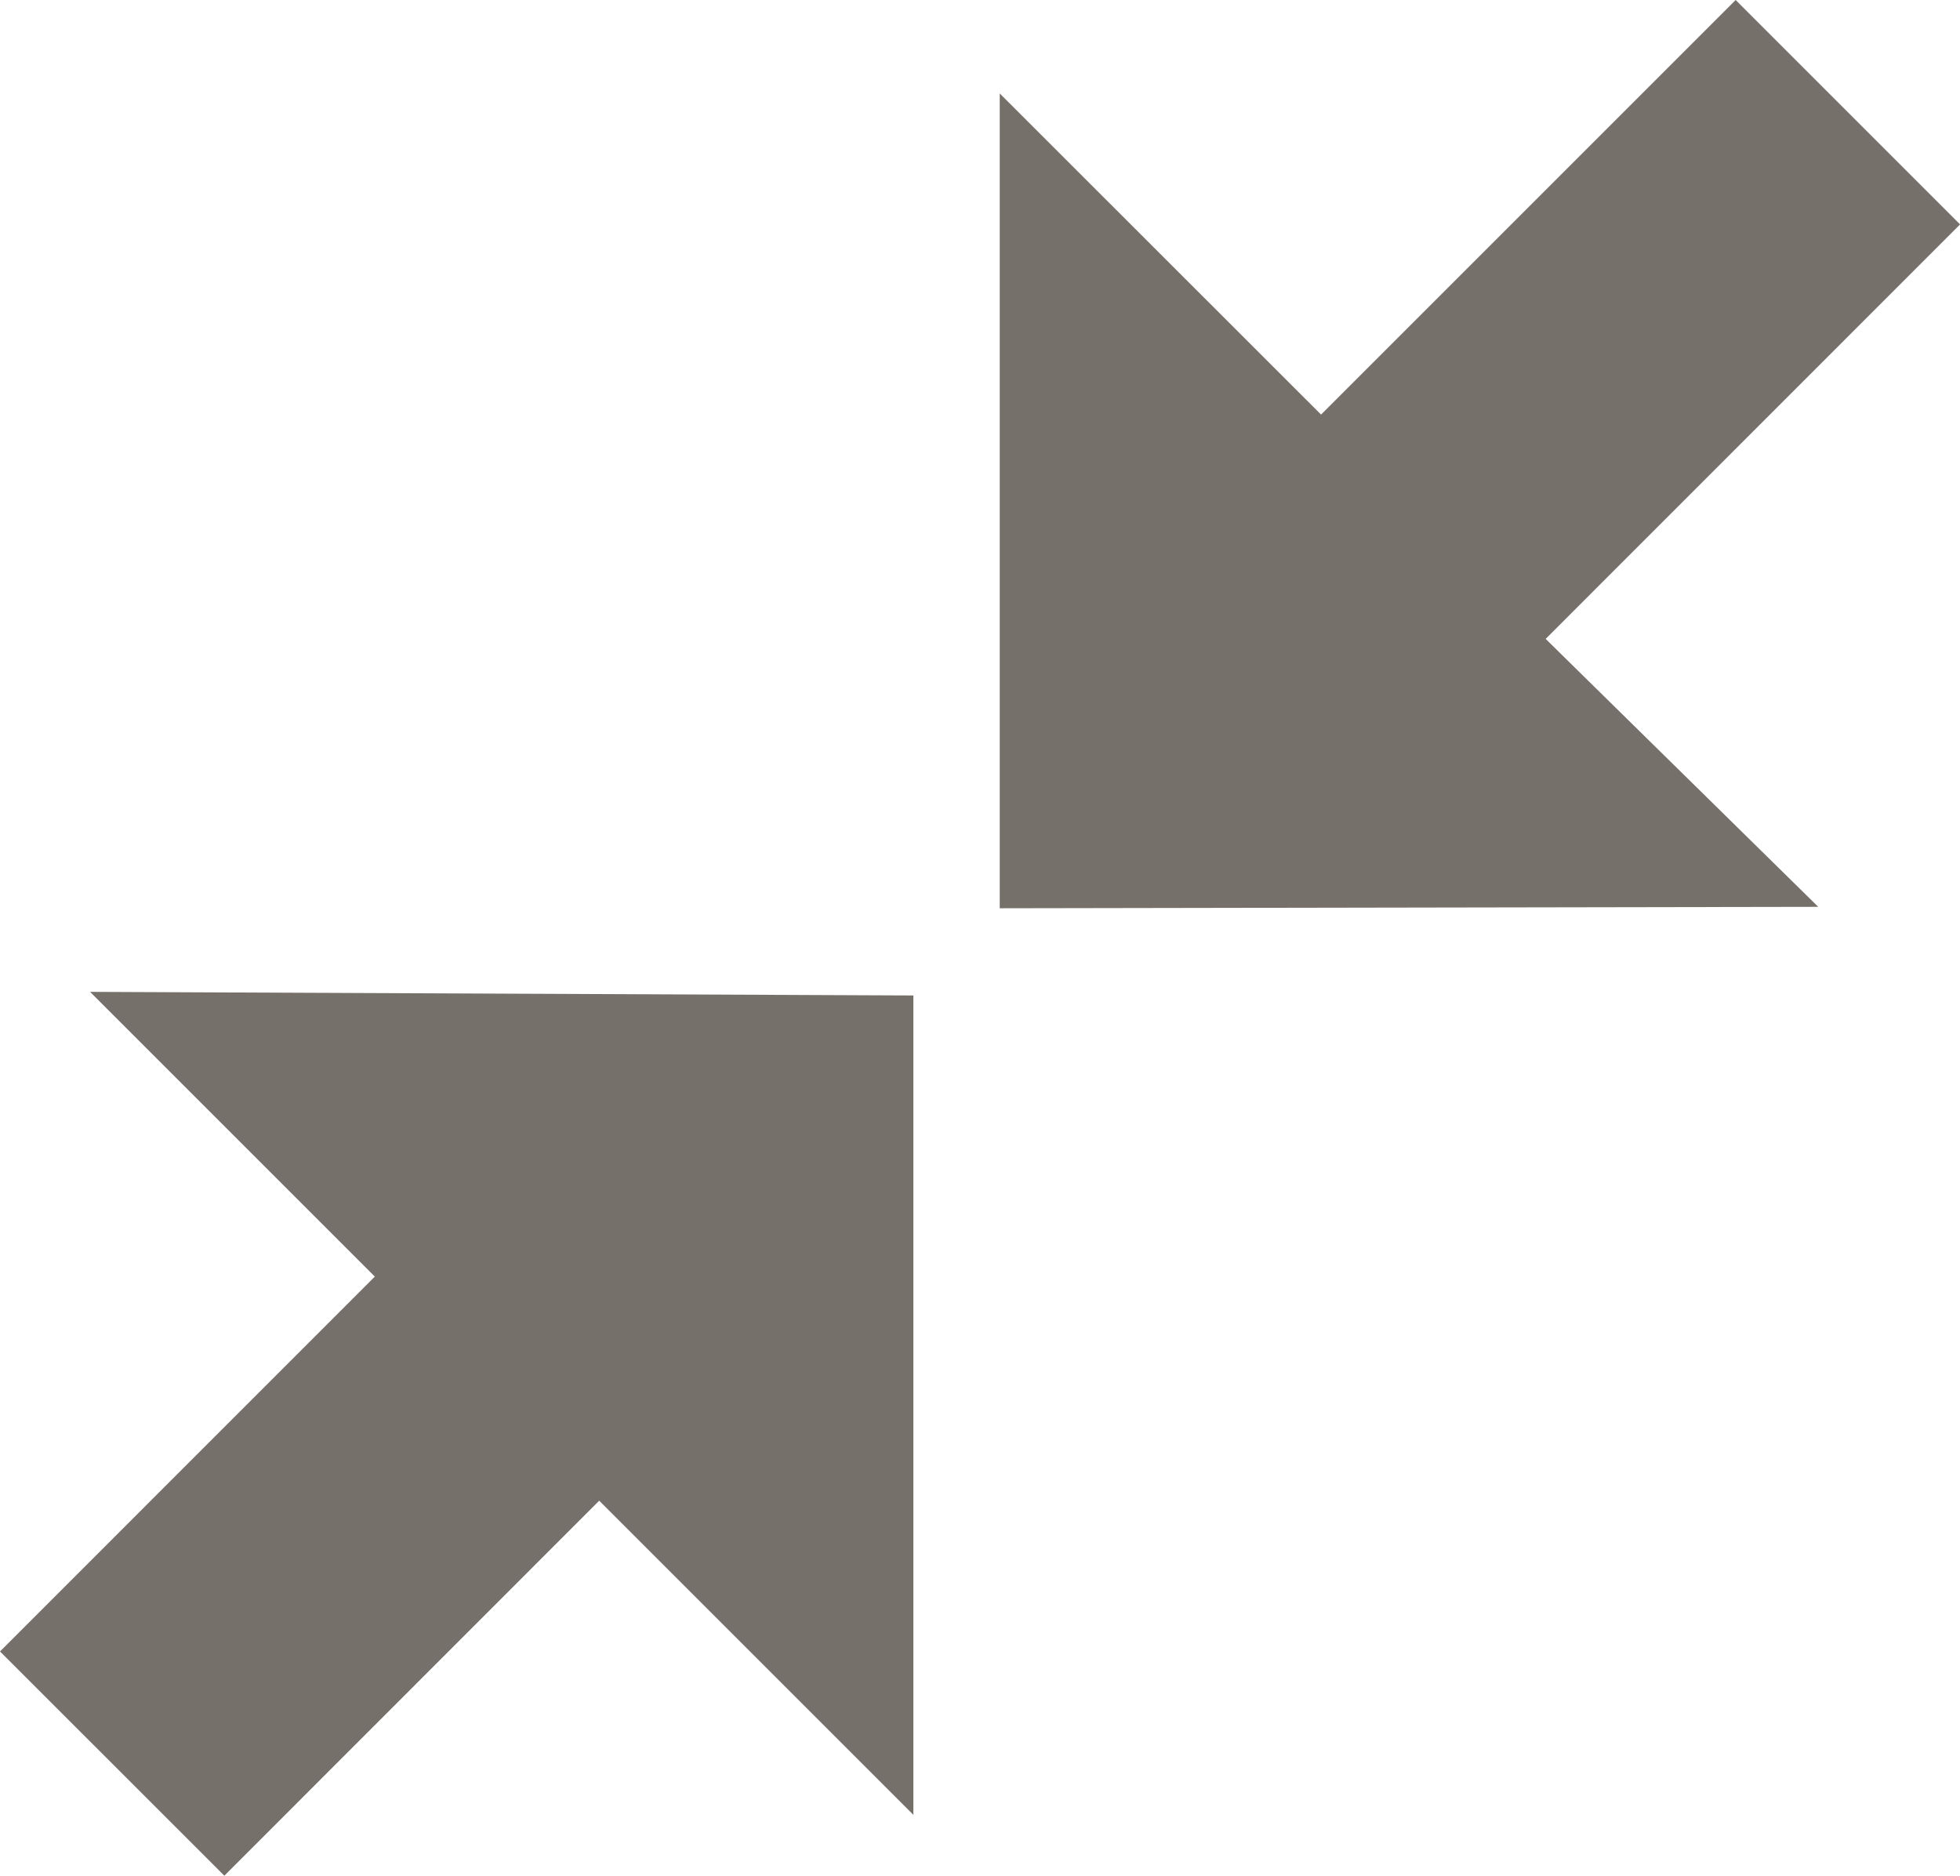 <svg xmlns="http://www.w3.org/2000/svg" viewBox="0 0 23.283 22.285">
  <defs>
    <style>
      .cls-1 {
        fill: #76706b;
      }
    </style>
  </defs>
  <path id="resize2" class="cls-1" d="M27.407,7.882,24.742,5.217l-4.925,4.925L16,6.327l0,9.68,9.723-.017-3.238-3.183,4.924-4.925Zm-18.83,12.5L4.124,24.836,6.789,27.5l4.453-4.455,3.732,3.732,0-9.734L5.194,17l3.383,3.383Z" transform="translate(-4.124 -5.217)"/>
</svg>
